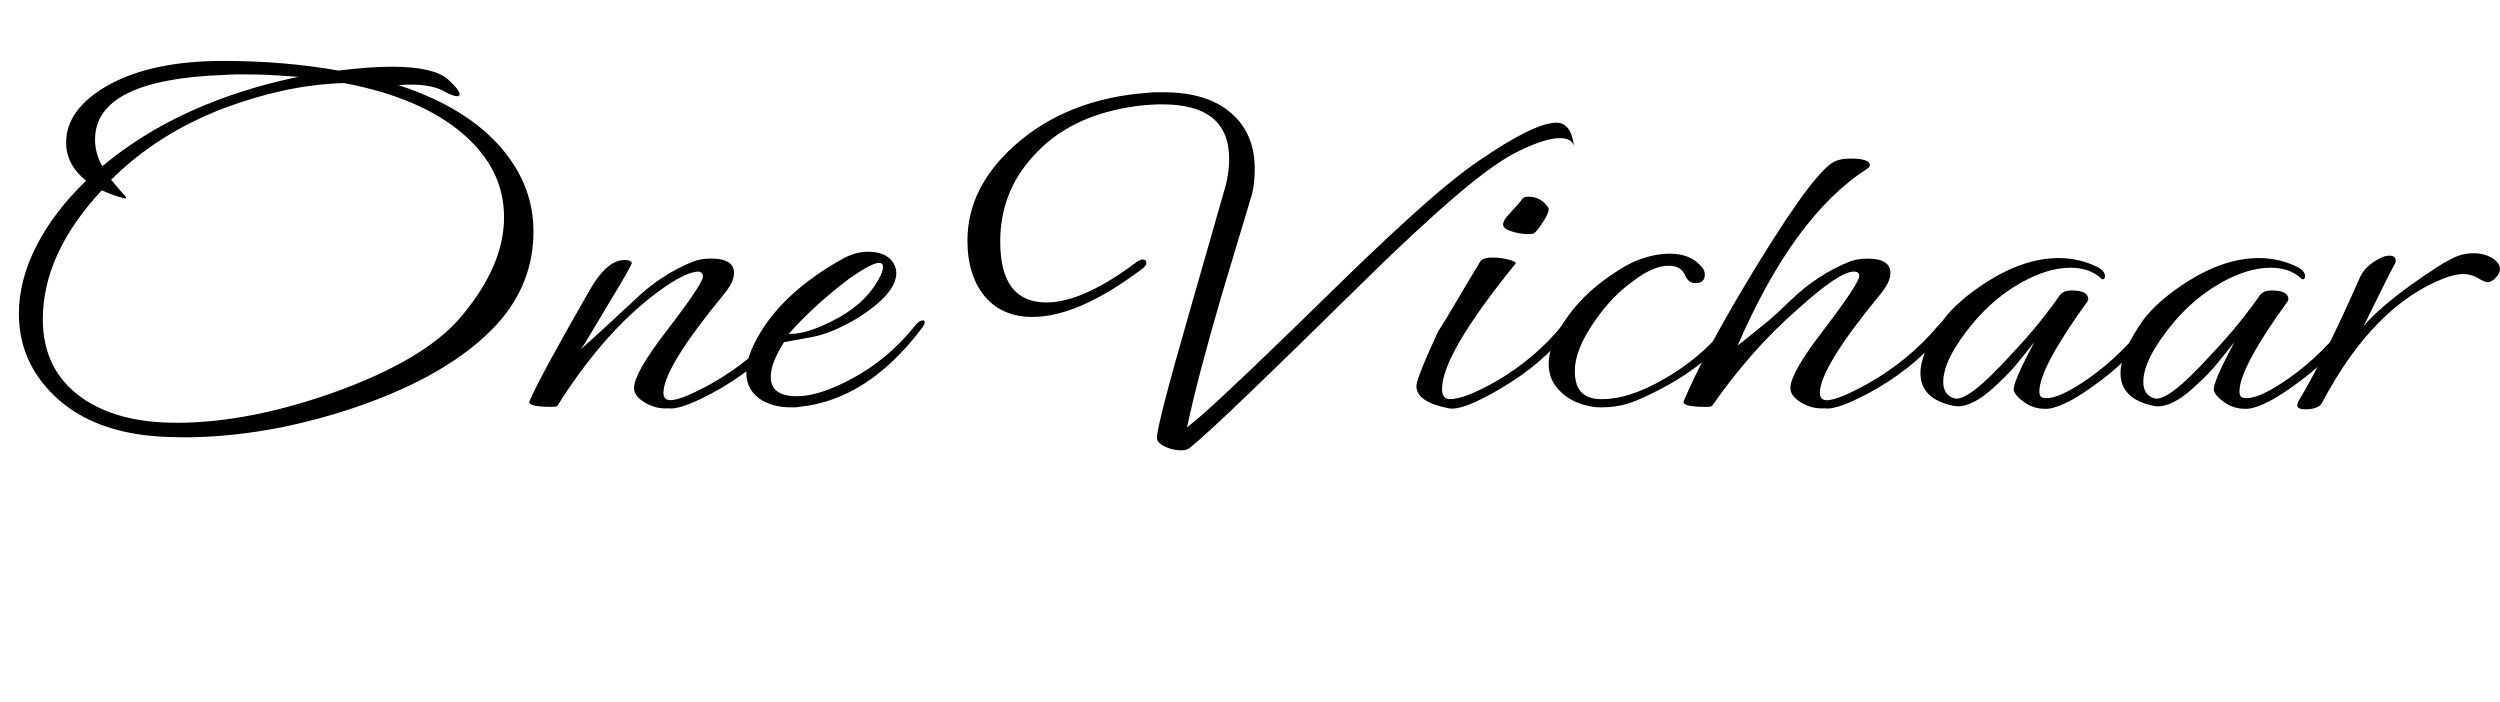 <?xml version="1.0" encoding="UTF-8"?>
<svg id="Layer_1" data-name="Layer 1" xmlns="http://www.w3.org/2000/svg" viewBox="0 0 864.06 242.66">
  <defs>
    <style>
      .cls-1 {
        isolation: isolate;
      }
    </style>
  </defs>
  <g class="cls-1">
    <g class="cls-1">
      <path d="m63,151.14c-6.66,0-12.61-.5-17.86-1.5-11.65-2.23-20.93-7.01-27.85-14.36-7.17-7.57-10.76-16.53-10.76-26.89,0-7.68,2.02-15.47,6.05-23.38,4.03-7.9,9.76-15.42,17.19-22.55-4.61-3.67-6.91-8.07-6.91-13.19,0-7.57,4.67-14.08,14.02-19.54,10.11-5.79,23.56-8.68,40.33-8.68,6.91,0,13.7.28,20.36.83,6.66.56,13.12,1.39,19.4,2.51,3.58-.44,6.91-.78,9.99-1,3.07-.22,5.89-.33,8.45-.33,9.6,0,16.07,1.45,19.4,4.34,2.69,2.45,4.03,4.17,4.03,5.18,0,.45-.26.67-.77.67-1.03,0-2.43-.5-4.23-1.5-3.46-2.11-8.83-2.89-16.13-2.34,16,5.23,28.04,12.69,36.11,22.38,7.04,8.46,10.56,17.87,10.56,28.22,0,12.02-4.16,22.66-12.48,31.9-10.88,11.92-27.59,21.66-50.13,29.23-20.1,6.68-39.69,10.02-58.77,10.02Zm-2.11-5.01c16.9,0,35.4-3.62,55.51-10.86,20.1-7.35,34.25-15.75,42.45-25.22,10.24-11.91,15.36-23.55,15.36-34.91s-4.74-20.65-14.21-28.89c-9.73-8.35-23.43-14.2-41.1-17.54-7.04.22-14.02,1.09-20.94,2.59-6.91,1.5-13.77,3.54-20.55,6.1-15.24,5.79-28.23,14.03-38.99,24.72.89,1.11,1.95,2.37,3.17,3.76,1.22,1.39,1.89,2.15,2.02,2.25,0,.22-.07.39-.19.5-1.54-.33-2.98-.75-4.32-1.25s-2.66-1.03-3.94-1.59c-13.57,14.59-20.36,29.45-20.36,44.59,0,11.69,4.48,20.71,13.44,27.06,8.19,5.79,19.08,8.68,32.65,8.68Zm-25.54-88.68c9.09-7.57,19.3-13.92,30.63-19.04,11.33-5.12,23.72-9.07,37.16-11.86-2.95-.22-5.86-.42-8.74-.58-2.88-.17-5.79-.25-8.74-.25h-3.84c-1.28,0-2.63.06-4.03.17-29.96,1-44.94,8.46-44.94,22.38,0,3.12.83,6.18,2.5,9.19Z"/>
      <path d="m231.05,141.12c-2.82.22-5.51-.42-8.07-1.92-2.56-1.5-3.84-3.2-3.84-5.09,0-3.45,3.78-10.08,11.33-19.87,8.32-10.8,12.48-17.03,12.48-18.71,0-1-.58-1.56-1.73-1.67-3.71.22-9.48,3.45-17.29,9.69-11.14,9.02-21.58,21.27-31.31,36.74-.26.22-.96.33-2.11.33-5.51,0-8-.67-7.49-2,1.41-3.23,3.87-8.07,7.39-14.53,3.52-6.46,8.1-14.59,13.73-24.38,3.84-6.57,7.75-9.85,11.72-9.85,1.28,0,2.11.28,2.5.83.25.33-2.43,5.12-8.07,14.36-2.69,4.45-4.8,7.99-6.34,10.61-1.54,2.62-2.63,4.32-3.27,5.09,2.18-1.89,4.77-4.23,7.78-7.01,3.01-2.78,6.5-6.01,10.47-9.69,6.27-6.12,13.19-10.69,20.74-13.69,1.79-.67,3.84-1,6.15-1,5.25,0,7.87,1.67,7.87,5.01,0,2.12-1.22,4.62-3.65,7.52-13.83,16.81-20.74,28.12-20.74,33.9,0,1.23.45,2,1.34,2.34,2.05.78,7.11-1.06,15.17-5.51,9.47-5.35,17.54-11.97,24.2-19.88,1.41-1.67,2.69-2.5,3.84-2.5.38,0,.58.11.58.33,0,.56-.58,1.62-1.73,3.17-5.64,7.68-13.44,14.47-23.43,20.38-8.96,5.12-15.05,7.46-18.25,7.01Z"/>
      <path d="m273.3,140.79c-3.71,0-6.98-.78-9.79-2.34-3.72-2.23-5.57-5.45-5.57-9.69,0-4.56,2.24-10.13,6.72-16.7,6.02-8.57,14.85-16.09,26.5-22.55,2.94-1.67,5.89-2.5,8.83-2.5,3.84,0,6.59,1.06,8.26,3.17,1.02,1.23,1.54,2.62,1.54,4.18,0,4.68-4.35,9.8-13.06,15.37-2.56,1.56-5.28,2.98-8.16,4.26-2.88,1.28-5.99,2.2-9.31,2.76l-8.26,1.5c-3.07,4.79-4.61,8.8-4.61,12.02,0,4.45,3.01,6.68,9.03,6.68,4.74,0,10.5-1.72,17.29-5.18,9.09-4.56,16.9-10.91,23.43-19.04,1.02-1.34,1.98-2,2.88-2,.38,0,.58.22.58.67,0,.56-.45,1.39-1.34,2.5-12.42,16.26-26.44,25.16-42.06,26.72-.51.11-.99.17-1.44.17h-1.44Zm0-25.39c3.58,0,8.19-1.39,13.83-4.18,7.94-3.9,13.51-8.91,16.71-15.03.89-1.56,1.34-2.84,1.34-3.84s-.45-1.5-1.34-1.5c-1.67,0-5.06,1.78-10.18,5.34-3.72,2.78-7.33,5.76-10.85,8.94-3.52,3.17-6.88,6.54-10.08,10.1-.13.11.06.17.58.17Z"/>
    </g>
    <g class="cls-1">
      <path d="m408.12,155.65c-1.92,0-3.78-.45-5.57-1.34-1.79-.89-2.69-1.89-2.69-3.01,0-2.9,3.65-17.04,10.95-42.42l12.1-42.25c1.28-4.12,1.92-8.02,1.92-11.69,0-12.58-7.68-18.87-23.05-18.87-2.56,0-5.31.17-8.26.5-15.88,2-28.11,7.91-36.68,17.7-7.43,8.24-11.14,17.98-11.14,29.23,0,14.03,5.31,21.04,15.94,21.04,8.45,0,18.95-4.73,31.5-14.2.77-.44,1.34-.67,1.73-.67.89,0,1.34.39,1.34,1.17,0,.67-.45,1.34-1.34,2-14.73,11.13-27.4,16.7-38.03,16.7-6.79,0-12.17-2.23-16.13-6.68-4.23-4.9-6.34-11.47-6.34-19.71,0-12.13,5.38-23.05,16.13-32.73,12.16-10.91,27.66-17.04,46.48-18.37.89-.11,1.73-.17,2.5-.17h2.5c10.88,0,19.08,2.73,24.58,8.18,4.74,4.57,7.11,10.69,7.11,18.37,0,1.67-.1,3.34-.29,5.01-.19,1.67-.55,3.34-1.06,5.01l-9.99,33.24c-5.51,18.82-9.54,34.18-12.1,46.09l4.99-4.18c3.71-3.23,9.79-8.88,18.25-16.95,8.45-8.07,19.21-18.51,32.27-31.31,10.11-9.8,18.92-18.01,26.41-24.63,7.49-6.62,13.8-11.66,18.92-15.11,12.8-8.79,21.77-13.19,26.89-13.19,3.2,0,5.19,2.45,5.95,7.35v.5c-.51-1.67-2.11-2.51-4.8-2.51-3.46,0-8.32,1.56-14.6,4.68-5.12,2.45-12.13,7.46-21.03,15.03-8.9,7.57-19.75,17.65-32.55,30.23-16.39,16.15-29.55,28.98-39.47,38.5-9.92,9.52-16.68,15.72-20.26,18.62-.64.56-1.67.84-3.07.84Z"/>
    </g>
    <g class="cls-1">
      <path d="m500.69,141.12c-7.43-1.45-11.14-4.01-11.14-7.68,0-1.78,2.5-8.07,7.49-18.87,1.41-2.11,3.29-5.2,5.67-9.27,2.37-4.06,5.34-9.04,8.93-14.95.64-.89,2.05-1.34,4.23-1.34,1.92,0,3.81.25,5.67.75,1.85.5,2.59.98,2.21,1.42-16.9,20.82-25.35,35.24-25.35,43.26,0,2.34.89,3.51,2.69,3.51,3.46,0,8.9-2.11,16.32-6.35,8.84-5.23,16.26-11.52,22.28-18.87,1.28-1.78,2.56-2.67,3.84-2.67.38,0,.58.17.58.5,0,.56-.58,1.62-1.73,3.17-5.64,7.68-13.45,14.47-23.43,20.38-8.96,5.34-15.05,7.68-18.25,7.01Zm29-60.29c-2.05.22-4.26,0-6.63-.67-2.37-.67-3.55-1.5-3.55-2.5,0-.67.25-1.36.77-2.09.51-.72,1.15-1.47,1.92-2.25,2.17-2.34,3.46-3.81,3.84-4.43.38-.61,1.09-.92,2.11-.92,2.94,0,5.25,1.23,6.91,3.67.13.11.19.33.19.67,0,1-.64,2.45-1.92,4.34-1.67,2.67-2.88,4.07-3.65,4.18Z"/>
      <path d="m553.31,140.79c-2.69,0-5.41-.56-8.16-1.67-2.75-1.11-5.09-2.81-7.01-5.09-1.92-2.28-2.88-5.04-2.88-8.27,0-4.45,1.92-9.52,5.76-15.2,3.84-5.68,8.9-10.69,15.17-15.03,3.97-2.78,7.3-4.68,9.99-5.68,3.84-1.45,7.49-2.17,10.95-2.17,4.35,0,7.75,1.23,10.18,3.67,1.28,1.11,1.92,2.28,1.92,3.51,0,2-1.09,3.01-3.26,3.01-1.54,0-2.69-.83-3.46-2.51-.9-2.34-2.82-3.51-5.76-3.51-3.59,0-7.62,1.73-12.1,5.18-4.99,3.45-9.54,8.18-13.64,14.2-4.48,6.46-6.72,12.14-6.72,17.04s1.66,7.79,4.99,9.02c1.15.45,2.62.67,4.42.67,6.15,0,13.12-2.23,20.93-6.68,8.58-4.79,15.94-10.97,22.09-18.54,1.41-1.67,2.69-2.5,3.84-2.5.38,0,.58.11.58.33,0,.56-.58,1.62-1.73,3.17-5.89,7.91-14.15,14.7-24.78,20.38-4.87,2.56-8.74,4.32-11.62,5.26-2.88.94-6.12,1.42-9.7,1.42Z"/>
      <path d="m630.71,141.12c-2.82.22-5.51-.42-8.07-1.92-2.56-1.5-3.84-3.2-3.84-5.09,0-3.45,3.78-10.08,11.33-19.87,8.32-10.91,12.48-17.2,12.48-18.87,0-1-.64-1.5-1.92-1.5-3.33,0-9.73,4.29-19.21,12.86-5.64,4.9-10.92,10.16-15.84,15.78-4.93,5.62-9.57,11.55-13.92,17.79-.26.22-.96.33-2.11.33-5.64,0-8.2-.67-7.68-2,2.18-5.12,4.93-10.86,8.26-17.2,3.33-6.35,7.3-13.42,11.91-21.21,15.24-25.61,25.61-40.25,31.11-43.92,1.54-1,3.65-1.5,6.34-1.5,4.48,0,6.72.78,6.72,2.34,0,.33-.38.78-1.15,1.34-16.78,10.8-31.63,31.12-44.56,60.96.13-.11.8-.64,2.02-1.59,1.22-.94,2.98-2.36,5.28-4.26,2.43-1.89,4.51-3.65,6.24-5.26,1.73-1.61,3.23-3.03,4.51-4.26,6.27-6.12,13.19-10.69,20.74-13.69,1.79-.67,3.84-1,6.15-1,5.25,0,7.87,1.67,7.87,5.01,0,2.12-1.22,4.62-3.65,7.52-13.83,16.81-20.74,28.12-20.74,33.9,0,1.23.45,2,1.34,2.34,2.05.78,7.11-1.06,15.17-5.51,9.47-5.35,17.54-11.97,24.2-19.88,1.41-1.67,2.69-2.5,3.84-2.5.38,0,.58.11.58.33,0,.56-.58,1.62-1.73,3.17-5.64,7.68-13.44,14.47-23.43,20.38-8.96,5.12-15.05,7.46-18.25,7.01Z"/>
      <path d="m706.77,141.29c-2.56,0-4.9-.72-7.01-2.17s-3.36-2.84-3.75-4.17c-.38-1.56,1.98-7.12,7.11-16.7l-4.42,5.51c-1.92,2.45-3.84,4.62-5.76,6.51-1.92,1.89-3.71,3.56-5.38,5.01-4.87,4.01-8.96,5.68-12.29,5.01-7.68-1.56-11.52-5.34-11.52-11.36,0-4.79,2.62-10.91,7.88-18.37,1.66-2.23,3.78-4.45,6.34-6.68,2.56-2.23,5.5-4.4,8.83-6.51,8.58-5.45,16.84-8.18,24.78-8.18,4.86,0,9.47,1.11,13.83,3.34,1.41.89,2.11,1.84,2.11,2.84,0,.78-.26,1.17-.77,1.17-.13,0-.26-.06-.38-.17-2.69-2.56-6.28-3.84-10.76-3.84-5.25,0-10.95,1.73-17.09,5.18-6.15,3.45-11.65,8.07-16.52,13.86-6.91,8.35-10.37,15.14-10.37,20.38,0,3.01,1.21,4.9,3.65,5.68,3.07,1.11,9.6-3.84,19.59-14.86,4.1-4.34,7.52-8.24,10.27-11.69,2.75-3.45,4.96-6.4,6.63-8.85.77-1.22,2.18-1.84,4.22-1.84,3.84,0,5.76,1,5.76,3.01,0,.33-.07.56-.19.67-11.14,15.37-16.71,25.78-16.71,31.23,0,1.34.45,2.06,1.34,2.17,2.69.67,7.17-1.06,13.45-5.18,7.55-4.9,14.66-11.41,21.32-19.54,1.41-1.67,2.69-2.5,3.84-2.5.38,0,.58.11.58.33,0,.56-.58,1.62-1.73,3.17-2.69,3.67-5.67,7.13-8.93,10.36-3.27,3.23-6.88,6.24-10.85,9.02-5.64,4.12-10.25,6.68-13.83,7.68-.9.33-1.99.5-3.27.5Z"/>
      <path d="m775.91,141.29c-2.56,0-4.9-.72-7.01-2.17-2.11-1.45-3.36-2.84-3.74-4.17-.38-1.56,1.98-7.12,7.11-16.7l-4.42,5.51c-1.92,2.45-3.84,4.62-5.76,6.51-1.92,1.89-3.71,3.56-5.38,5.01-4.87,4.01-8.96,5.68-12.29,5.01-7.68-1.56-11.52-5.34-11.52-11.36,0-4.79,2.62-10.91,7.88-18.37,1.66-2.23,3.78-4.45,6.34-6.68,2.56-2.23,5.5-4.4,8.83-6.51,8.58-5.45,16.83-8.18,24.78-8.18,4.86,0,9.47,1.11,13.83,3.34,1.41.89,2.11,1.84,2.11,2.84,0,.78-.26,1.17-.77,1.17-.13,0-.26-.06-.38-.17-2.69-2.56-6.28-3.84-10.76-3.84-5.25,0-10.95,1.73-17.09,5.18-6.15,3.45-11.65,8.07-16.52,13.86-6.91,8.35-10.37,15.14-10.37,20.38,0,3.01,1.21,4.9,3.65,5.68,3.07,1.11,9.6-3.84,19.59-14.86,4.1-4.34,7.52-8.24,10.27-11.69,2.75-3.45,4.96-6.4,6.63-8.85.77-1.22,2.18-1.84,4.23-1.84,3.84,0,5.76,1,5.76,3.01,0,.33-.07.56-.19.67-11.14,15.37-16.71,25.78-16.71,31.23,0,1.34.45,2.06,1.34,2.17,2.69.67,7.17-1.06,13.44-5.18,7.55-4.9,14.66-11.41,21.32-19.54,1.41-1.67,2.69-2.5,3.84-2.5.38,0,.58.11.58.33,0,.56-.58,1.62-1.73,3.17-2.69,3.67-5.67,7.13-8.93,10.36-3.26,3.23-6.88,6.24-10.85,9.02-5.63,4.12-10.24,6.68-13.83,7.68-.9.33-1.99.5-3.26.5Z"/>
      <path d="m796.65,141.46c-1.79,0-2.69-.5-2.69-1.5,0-.11.13-.5.38-1.17,6.02-10.02,13.12-24.33,21.32-42.92.89-2,2.43-3.76,4.61-5.26,2.17-1.5,4.03-2.25,5.57-2.25,1.66,0,2.37.78,2.11,2.34-1.28,2.34-2.82,5.34-4.61,9.02-1.79,3.67-3.91,7.96-6.34,12.86,3.58-4.12,8.9-8.74,15.94-13.86,3.58-2.56,6.69-4.68,9.32-6.35,2.62-1.67,4.83-2.89,6.63-3.67,1.79-.78,3.77-1.17,5.95-1.17,2.56,0,4.74.56,6.53,1.67,1.79,1.11,2.69,2.4,2.69,3.84,0,.89-.48,1.87-1.44,2.92-.96,1.06-1.95,1.59-2.98,1.59-.51,0-1.57-.47-3.17-1.42-1.6-.94-3.3-1.42-5.09-1.42-1.92,0-4.16.5-6.72,1.5-16.26,6.35-30.28,20.65-42.06,42.92-.77,1.56-2.75,2.34-5.95,2.34Z"/>
    </g>
  </g>
</svg>